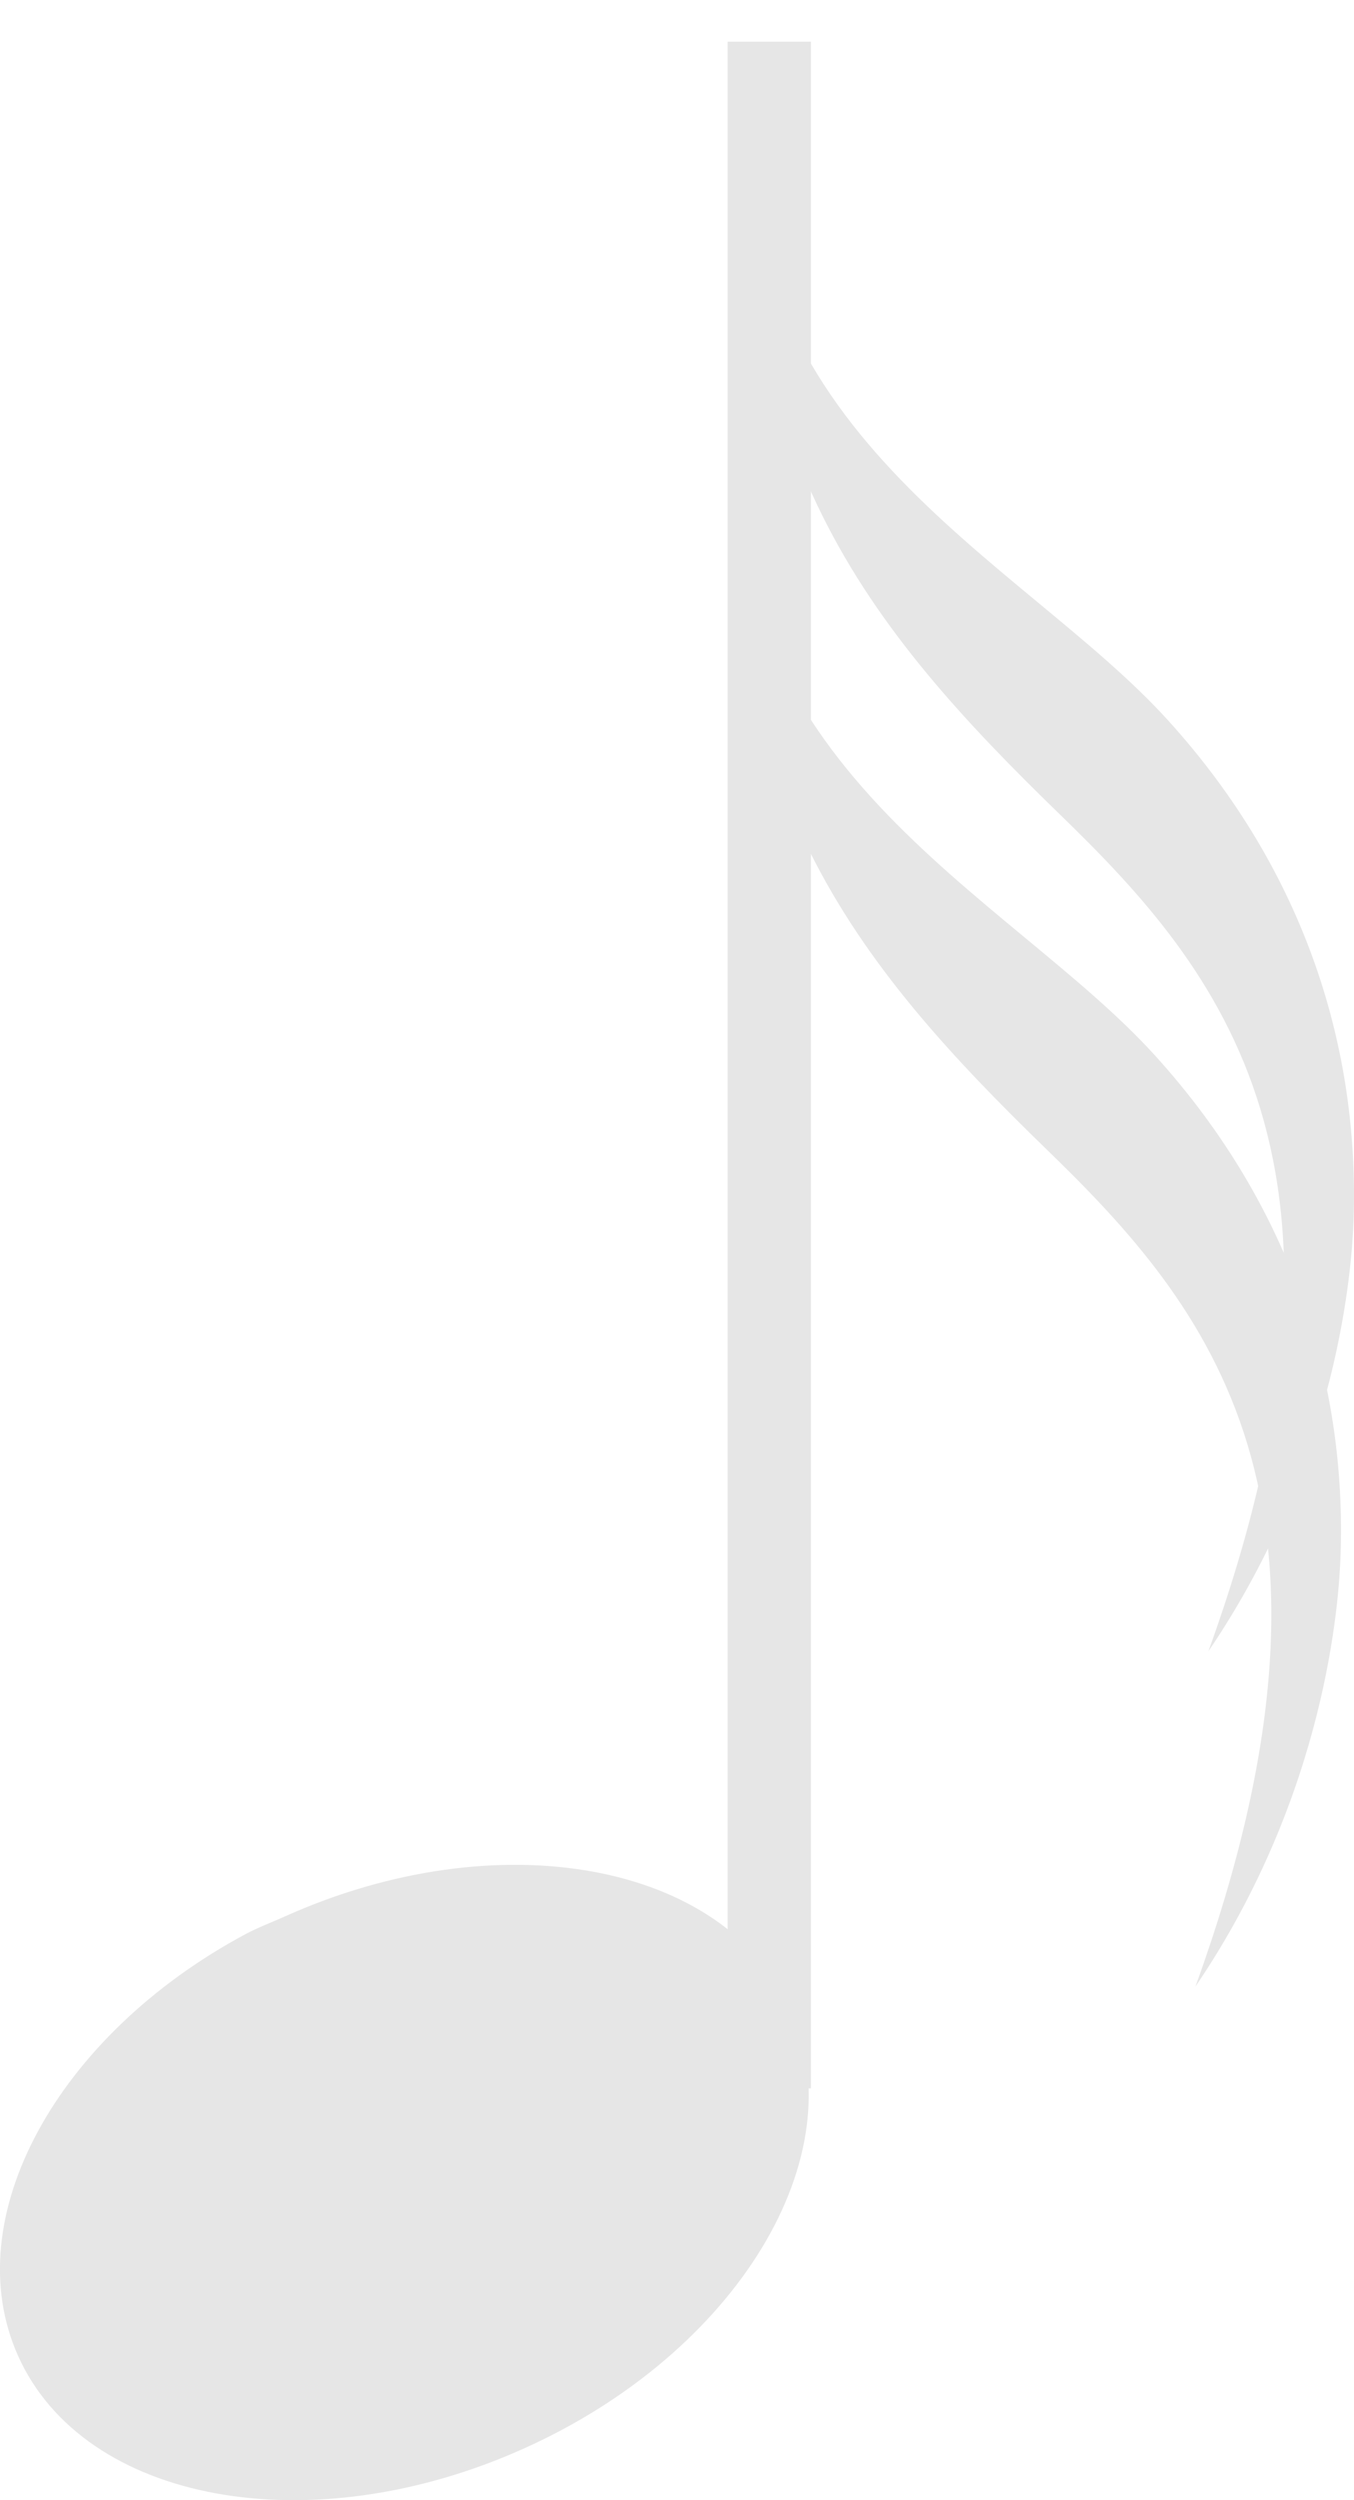 <?xml version="1.0" encoding="UTF-8" standalone="no"?>
<!-- Created with Inkscape (http://www.inkscape.org/) -->
<svg
   xmlns:svg="http://www.w3.org/2000/svg"
   xmlns="http://www.w3.org/2000/svg"
   version="1.0"
   width="24.386"
   height="45"
   id="svg1572">
  <defs
     id="defs1575" />
  <g
     transform="translate(-393.845,-234.177)"
     id="g16559"
     style="opacity: 0.1;">
    <path
       d="M 398.265,268.99 C 394.869,270.81 393.059,274.105 394.172,276.583 C 395.36,279.227 399.439,279.973 403.279,278.248 C 407.119,276.524 409.271,272.979 408.084,270.335 C 406.897,267.692 402.817,266.946 398.977,268.67 C 398.737,268.778 398.491,268.869 398.265,268.99 z "
       style="opacity:1;fill:#000000;fill-opacity:1;fill-rule:evenodd;stroke:none;stroke-width:0.2;stroke-miterlimit:4;stroke-dashoffset:0;stroke-opacity:1"
       id="path16482" />
    <path
       d="M 407.7,271.765 L 407.7,234.927"
       style="fill:none;fill-opacity:1;fill-rule:evenodd;stroke:#000000;stroke-width:1.5;stroke-linecap:butt;stroke-linejoin:miter;stroke-miterlimit:4;stroke-dasharray:none;stroke-opacity:1"
       id="path16484" />
    <path
       d="M 407.377,235.637 C 406.815,241.949 412.22,244.211 414.877,247.137 C 417.403,249.918 418.326,253.127 418.223,256.132 C 418.195,256.935 417.978,260.413 415.608,263.899 C 418.776,255.152 415.827,251.641 412.946,248.848 C 409.456,245.464 406.859,242.275 407.377,235.637 z "
       style="fill:#000000;fill-opacity:1;fill-rule:evenodd;stroke:none;stroke-width:1px;stroke-linecap:butt;stroke-linejoin:miter;stroke-opacity:1"
       id="path16486" />
    <path
       d="M 407.144,241.671 C 406.581,247.983 411.987,250.245 414.644,253.171 C 417.17,255.952 418.093,259.161 417.989,262.166 C 417.962,262.969 417.744,266.447 415.375,269.933 C 418.543,261.186 415.593,257.675 412.712,254.882 C 409.222,251.498 406.626,248.309 407.144,241.671 z "
       style="fill:#000000;fill-opacity:1;fill-rule:evenodd;stroke:none;stroke-width:1px;stroke-linecap:butt;stroke-linejoin:miter;stroke-opacity:1"
       id="path16488" />
  </g>
</svg>
